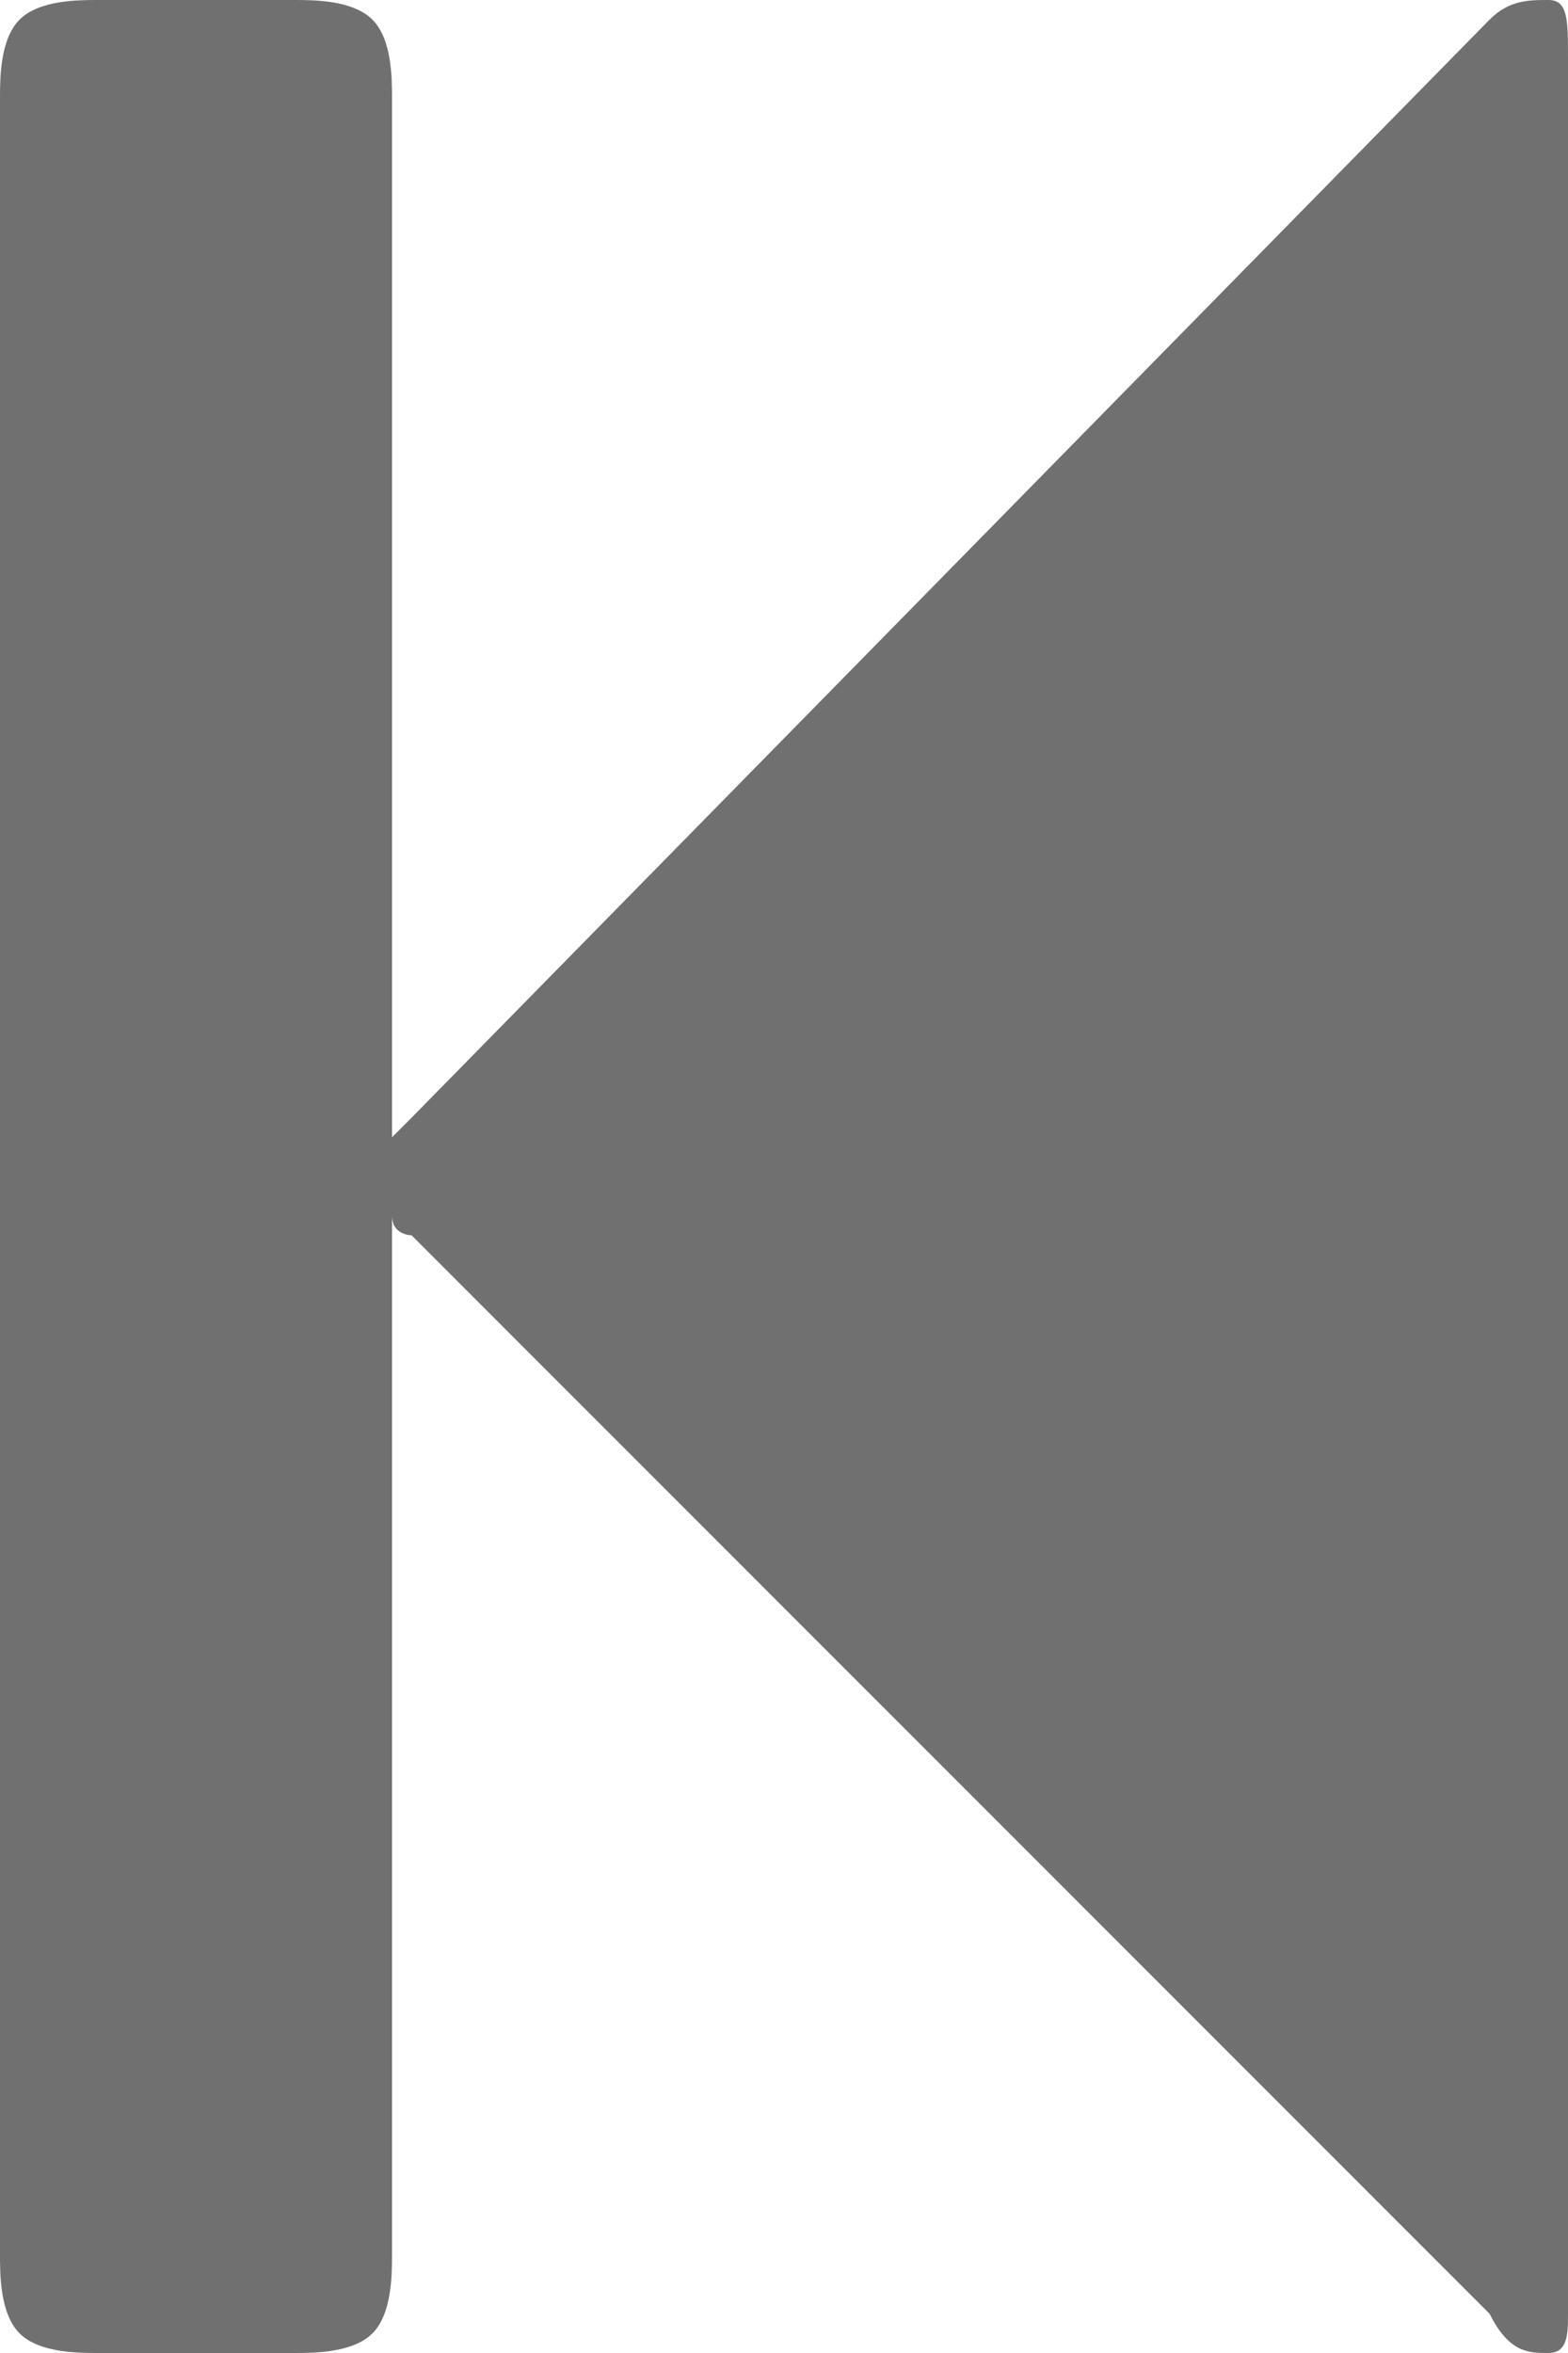 <?xml version="1.0" encoding="utf-8"?>
<!-- Generator: Adobe Illustrator 18.0.0, SVG Export Plug-In . SVG Version: 6.00 Build 0)  -->
<!DOCTYPE svg PUBLIC "-//W3C//DTD SVG 1.1//EN" "http://www.w3.org/Graphics/SVG/1.1/DTD/svg11.dtd">
<svg version="1.1" id="Layer_1" xmlns="http://www.w3.org/2000/svg" xmlns:xlink="http://www.w3.org/1999/xlink" x="0px" y="0px"
	 viewBox="0 0 8 12" enable-background="new 0 0 8 12" xml:space="preserve">
<path fill="#707070" d="M7.9,0C7.8,0,7.7,0,7.6,0.1L2.1,5.7c0,0-0.1,0.1-0.1,0.1v0V0.5c0-0.1,0-0.3-0.1-0.4C1.8,0,1.6,0,1.5,0h-1
	C0.4,0,0.2,0,0.1,0.1C0,0.2,0,0.4,0,0.5v11c0,0.1,0,0.3,0.1,0.4C0.2,12,0.4,12,0.5,12h1c0.1,0,0.3,0,0.4-0.1C2,11.8,2,11.6,2,11.5
	V6.2c0,0.1,0.1,0.1,0.1,0.1l5.5,5.5C7.7,12,7.8,12,7.9,12C8,12,8,11.9,8,11.8V0.3C8,0.1,8,0,7.9,0z"/>
</svg>
